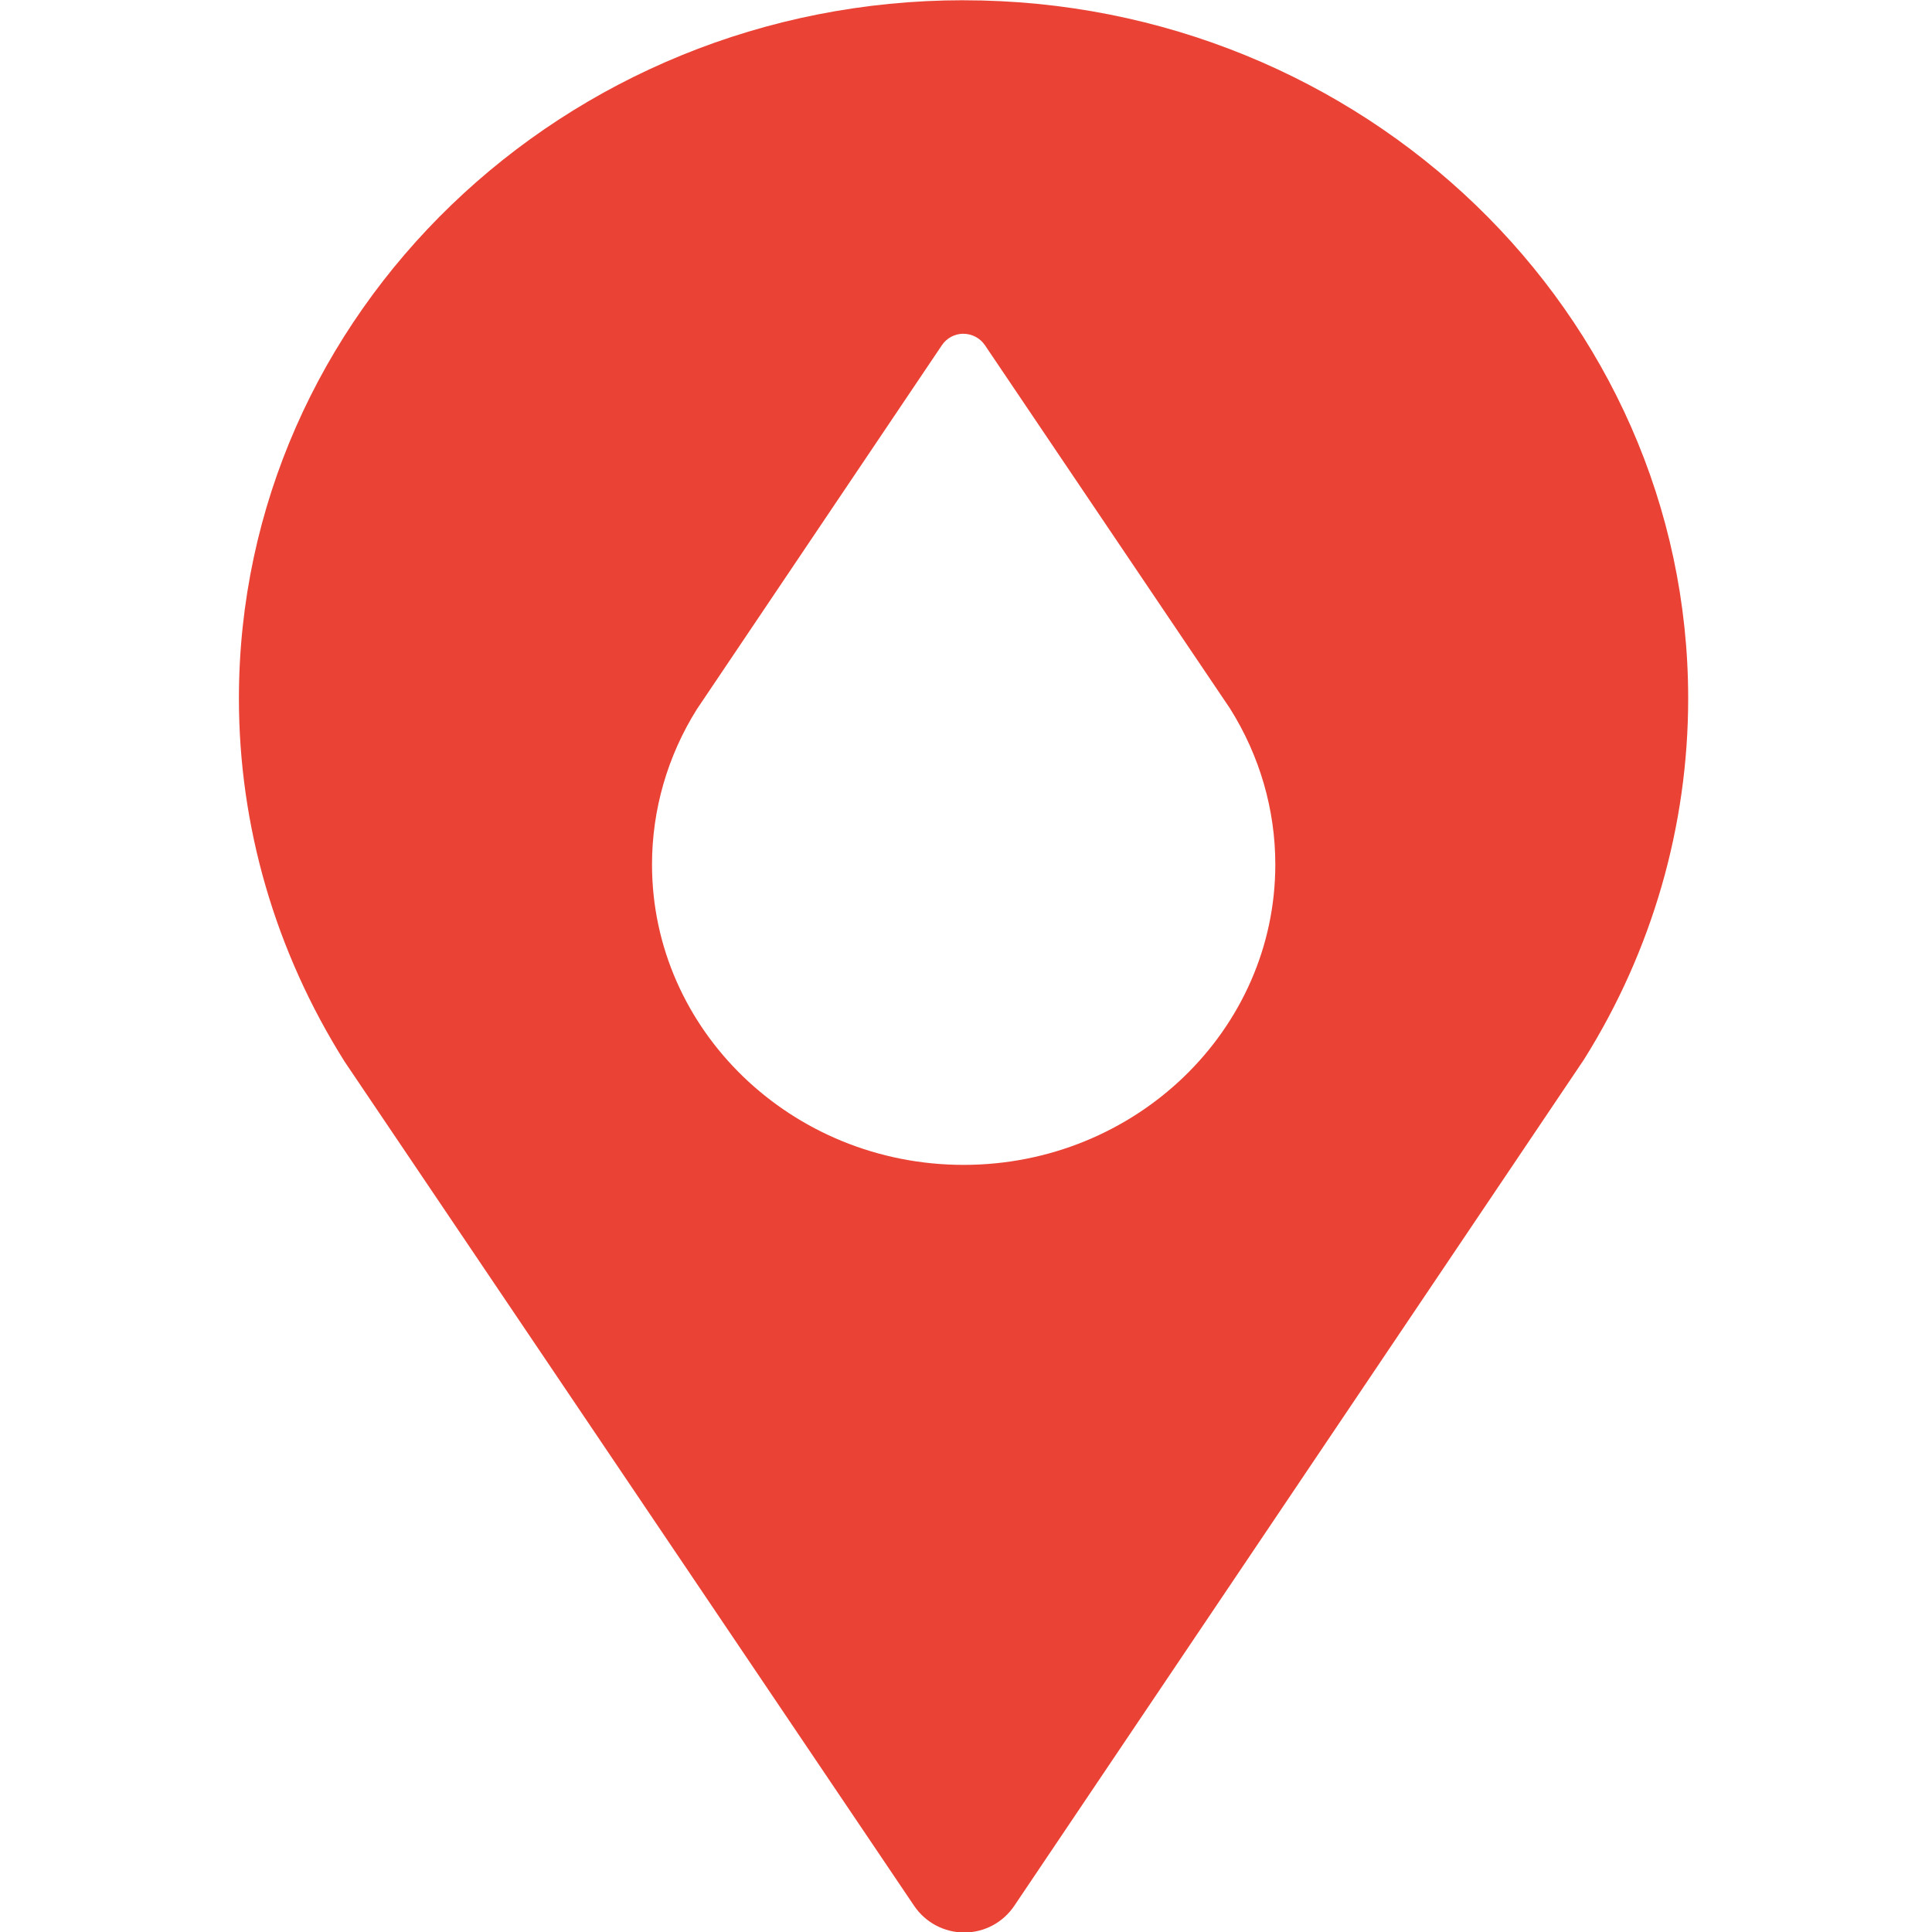 <?xml version="1.0" encoding="UTF-8" standalone="no"?>
<!-- Generator: Adobe Illustrator 17.1.0, SVG Export Plug-In . SVG Version: 6.00 Build 0)  -->

<svg
   version="1.1"
   id="Layer_1"
   x="0px"
   y="0px"
   viewBox="0 0 50 50"
   enable-background="new 0 0 50 50"
   xml:space="preserve"
   sodipodi:docname="logo.svg"
   inkscape:version="1.1.2 (08b2f3d93c, 2022-04-05)"
   xmlns:inkscape="http://www.inkscape.org/namespaces/inkscape"
   xmlns:sodipodi="http://sodipodi.sourceforge.net/DTD/sodipodi-0.dtd"
   xmlns="http://www.w3.org/2000/svg"
   xmlns:svg="http://www.w3.org/2000/svg"><defs
   id="defs9" /><sodipodi:namedview
   id="namedview7"
   pagecolor="#505050"
   bordercolor="#eeeeee"
   borderopacity="1"
   inkscape:pageshadow="0"
   inkscape:pageopacity="0"
   inkscape:pagecheckerboard="0"
   showgrid="false"
   inkscape:zoom="14.38"
   inkscape:cx="24.791377"
   inkscape:cy="25"
   inkscape:window-width="2560"
   inkscape:window-height="1050"
   inkscape:window-x="0"
   inkscape:window-y="0"
   inkscape:window-maximized="1"
   inkscape:current-layer="Layer_1" />
<path
   d="m 24.937,0.006 c -10.341,0 -18.754,8.106 -18.754,18.07 0,3.304 0.938,6.541 2.735,9.398 l 14.74,21.849 c 0.291,0.431 0.778,0.69 1.297,0.69 0.52,0 1.005,-0.26 1.294,-0.69 L 40.995,27.417 c 1.763,-2.812 2.695,-6.041 2.695,-9.34 0,-9.965 -8.413,-18.07 -18.754,-18.07 z m -0.006,8.632 c 0.223,0 0.434,0.111 0.559,0.296 l 6.34,9.398 c 0.773,1.229 1.175,2.62 1.175,4.041 0,4.286 -3.619,7.774 -8.067,7.774 -4.448,1e-6 -8.064,-3.488 -8.064,-7.774 0,-1.419 0.402,-2.808 1.16,-4.017 l 6.343,-9.423 c 0.124,-0.185 0.332,-0.296 0.556,-0.296 z"
   id="path1036"
   style="fill:#ea4335;fill-opacity:1;stroke:none;stroke-width:1.561;stroke-opacity:1"
   sodipodi:nodetypes="cssccssscc" />

</svg>

